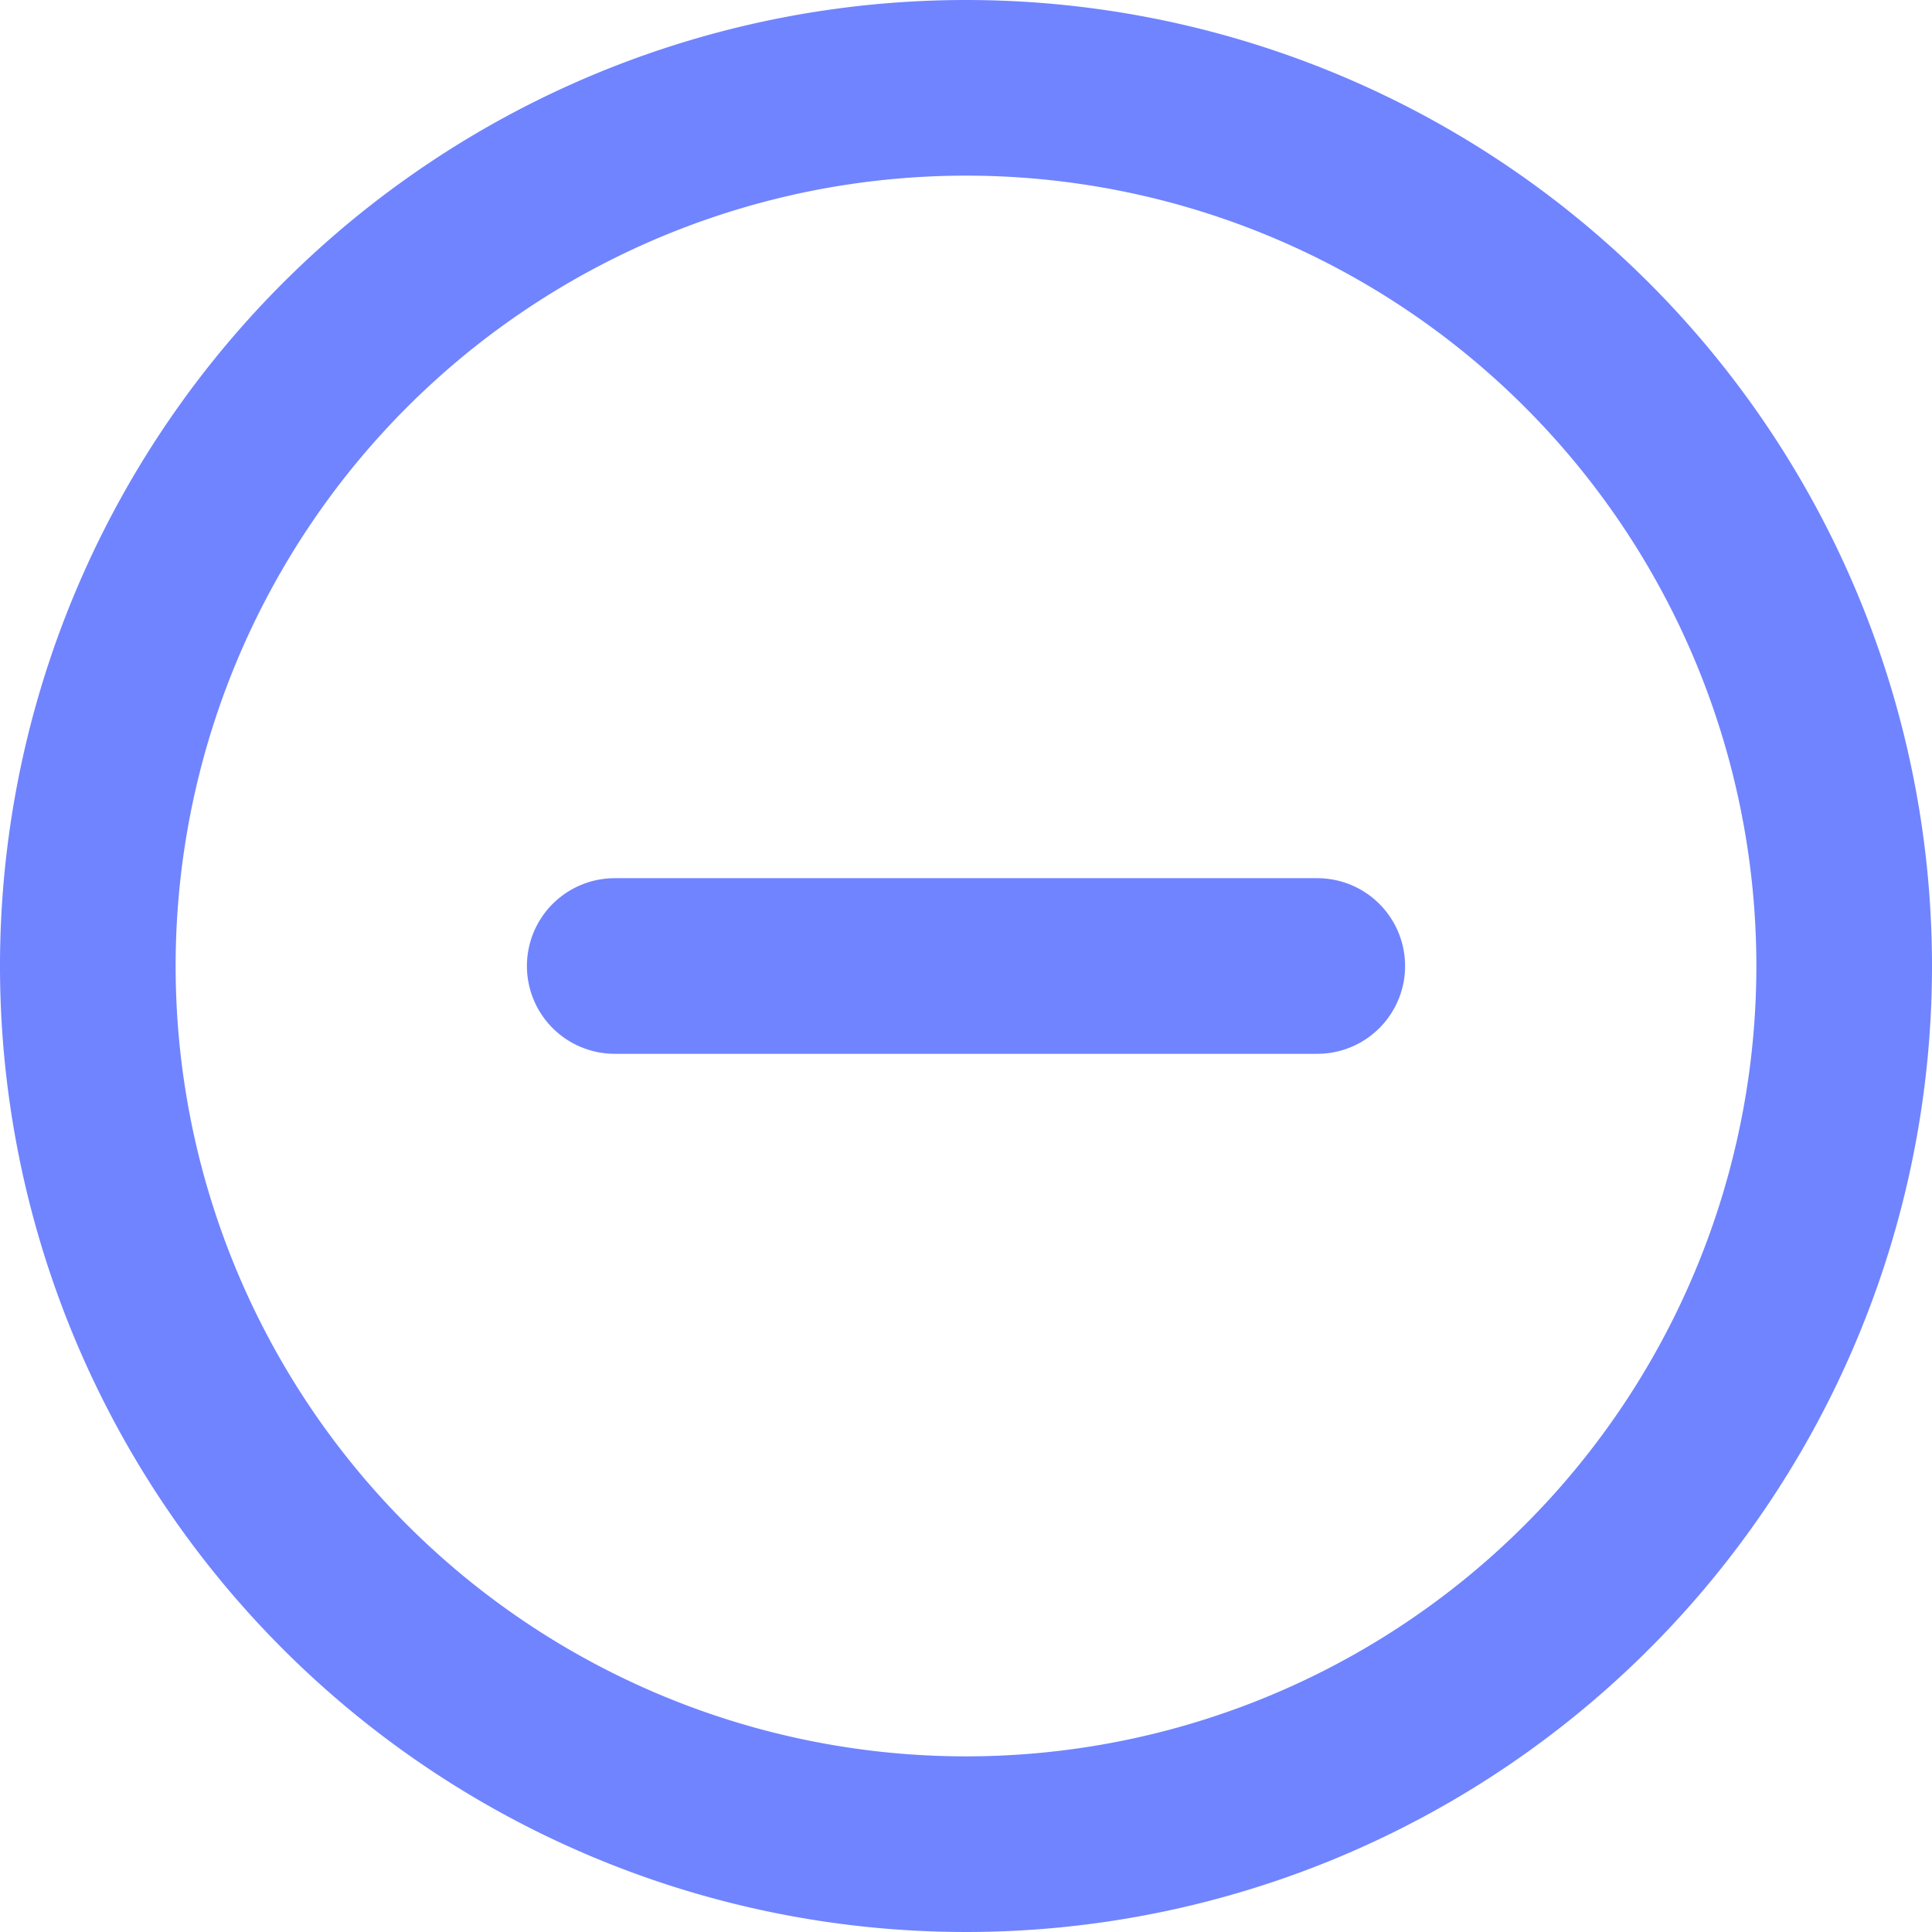 <svg xmlns="http://www.w3.org/2000/svg" width="33" height="33" viewBox="0 0 33 33">
  <g id="Icon_feather-minus-circle" data-name="Icon feather-minus-circle" transform="translate(1.5 1.5)">
    <path id="パス_16865" data-name="パス 16865" d="M33,18A15,15,0,1,1,18,3,15,15,0,0,1,33,18Z" transform="translate(-3 -3)" fill="none" stroke="#7084ff" stroke-linecap="round" stroke-linejoin="round" stroke-width="3"/>
    <path id="パス_16866" data-name="パス 16866" d="M12,18H24" transform="translate(-3 -3)" fill="none" stroke="#7084ff" stroke-linecap="round" stroke-linejoin="round" stroke-width="3"/>
  </g>
</svg>
